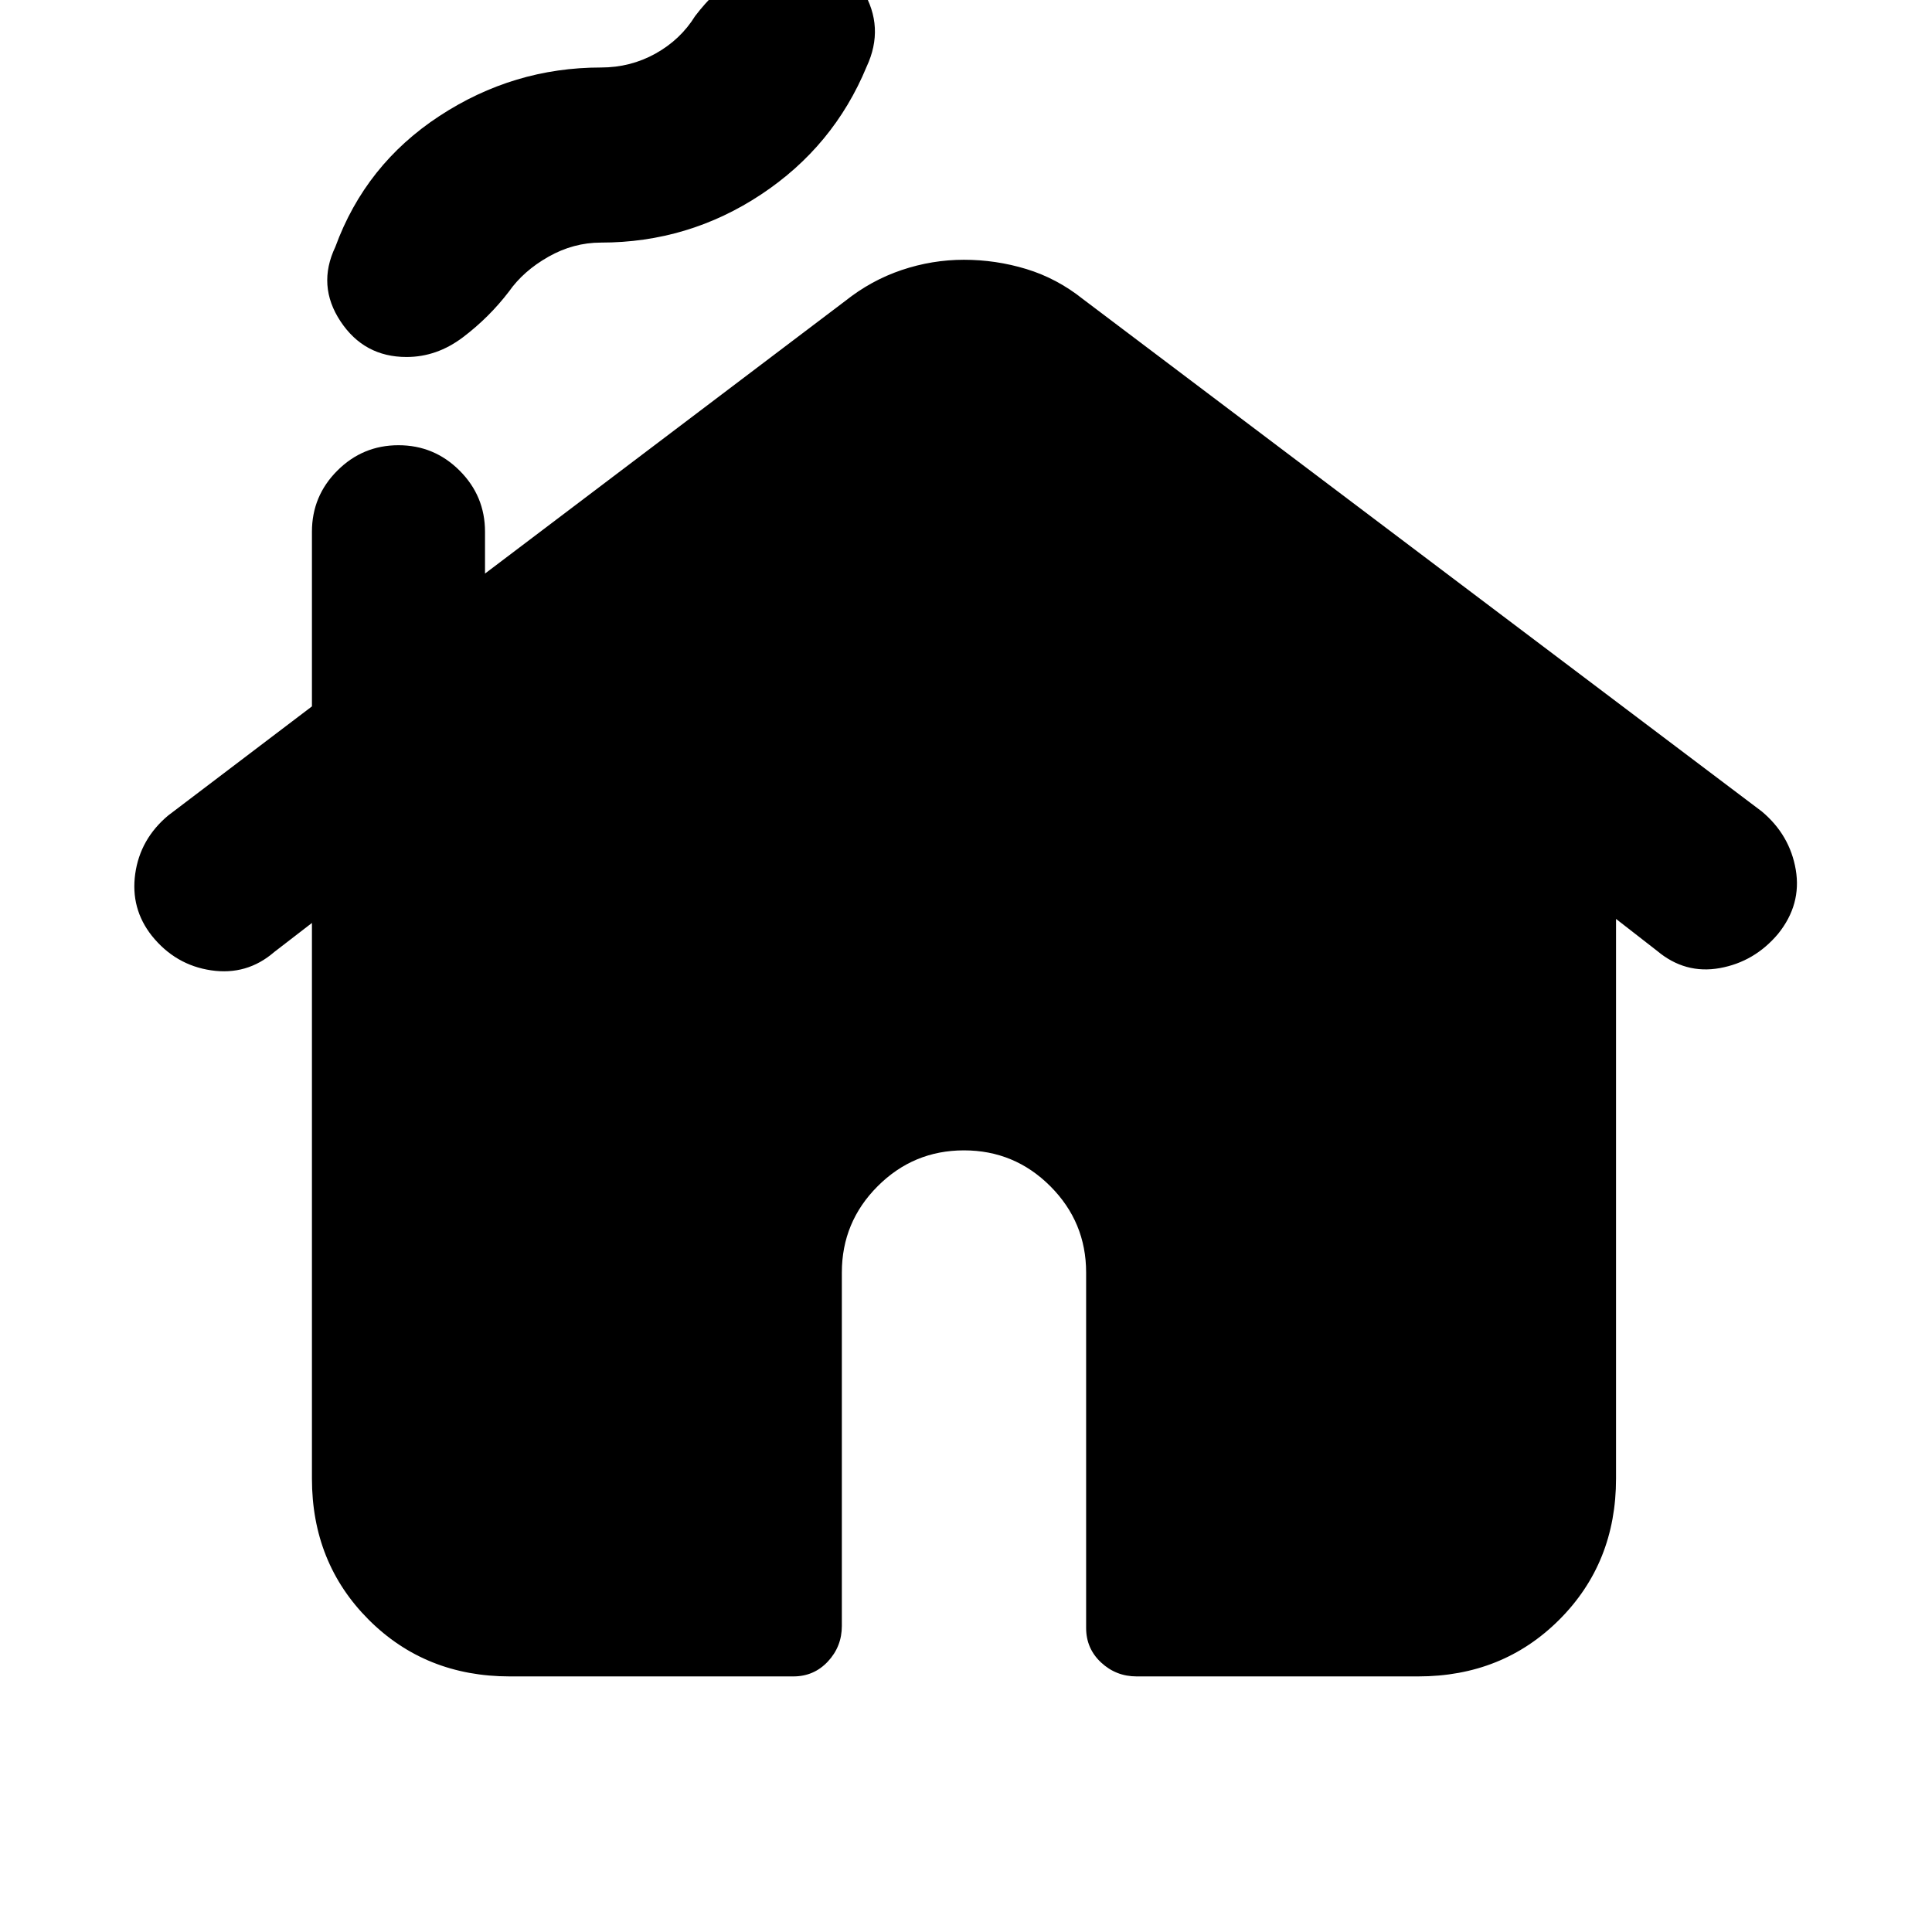 <svg xmlns="http://www.w3.org/2000/svg" height="24" viewBox="0 -960 960 960" width="24"><path d="M155-225.31v-276.08l-18.77 14.47q-13.54 11.69-31.31 9.07-17.76-2.61-29.46-17.15-10.69-13.54-8.27-30.81 2.43-17.27 16.35-28.96L155-609v-86.77q0-17.77 12.62-30.38 12.61-12.62 30.38-12.62t30.38 12.62Q241-713.54 241-695.77V-675l179-135.46q12.85-10.23 28-15.35 15.15-5.11 31-5.11t31 4.61q15.15 4.62 28 14.85l337.46 254.69q13.92 11.69 16.85 28.96 2.92 17.27-8.77 31.81-11.7 13.92-28.96 17.04-17.27 3.11-31.2-8.58L803-503.39v278.08q0 41.92-28.19 70.12Q746.61-127 704.69-127H564.77q-10.23 0-17.65-6.92-7.43-6.93-7.43-17.16v-176.61q0-25.08-17.8-42.89-17.81-17.81-42.89-17.81-25.08 0-42.89 17.81-17.8 17.81-17.8 42.89v175.61q0 10.23-6.93 17.66-6.92 7.42-17.15 7.42H253.31q-41.92 0-70.12-28.19Q155-183.39 155-225.31Zm47-557.3q-21.08 0-32.81-17.73-11.73-17.73-2.57-36.97 15-41 51.77-65.07 36.76-24.08 80.23-24.08 14.69 0 27.11-6.92 12.42-6.93 19.66-18.62 9.46-12.46 22.73-21.88 13.27-9.43 28.96-9.43 20.46 0 31.57 18.43 11.12 18.42 1.96 38.03-16.38 39.62-52.46 63.5-36.07 23.89-79.53 23.89-13.7 0-26.12 7.04-12.42 7.04-19.65 17.34-9.85 12.85-22.81 22.66-12.96 9.81-28.04 9.81Z"/></svg>